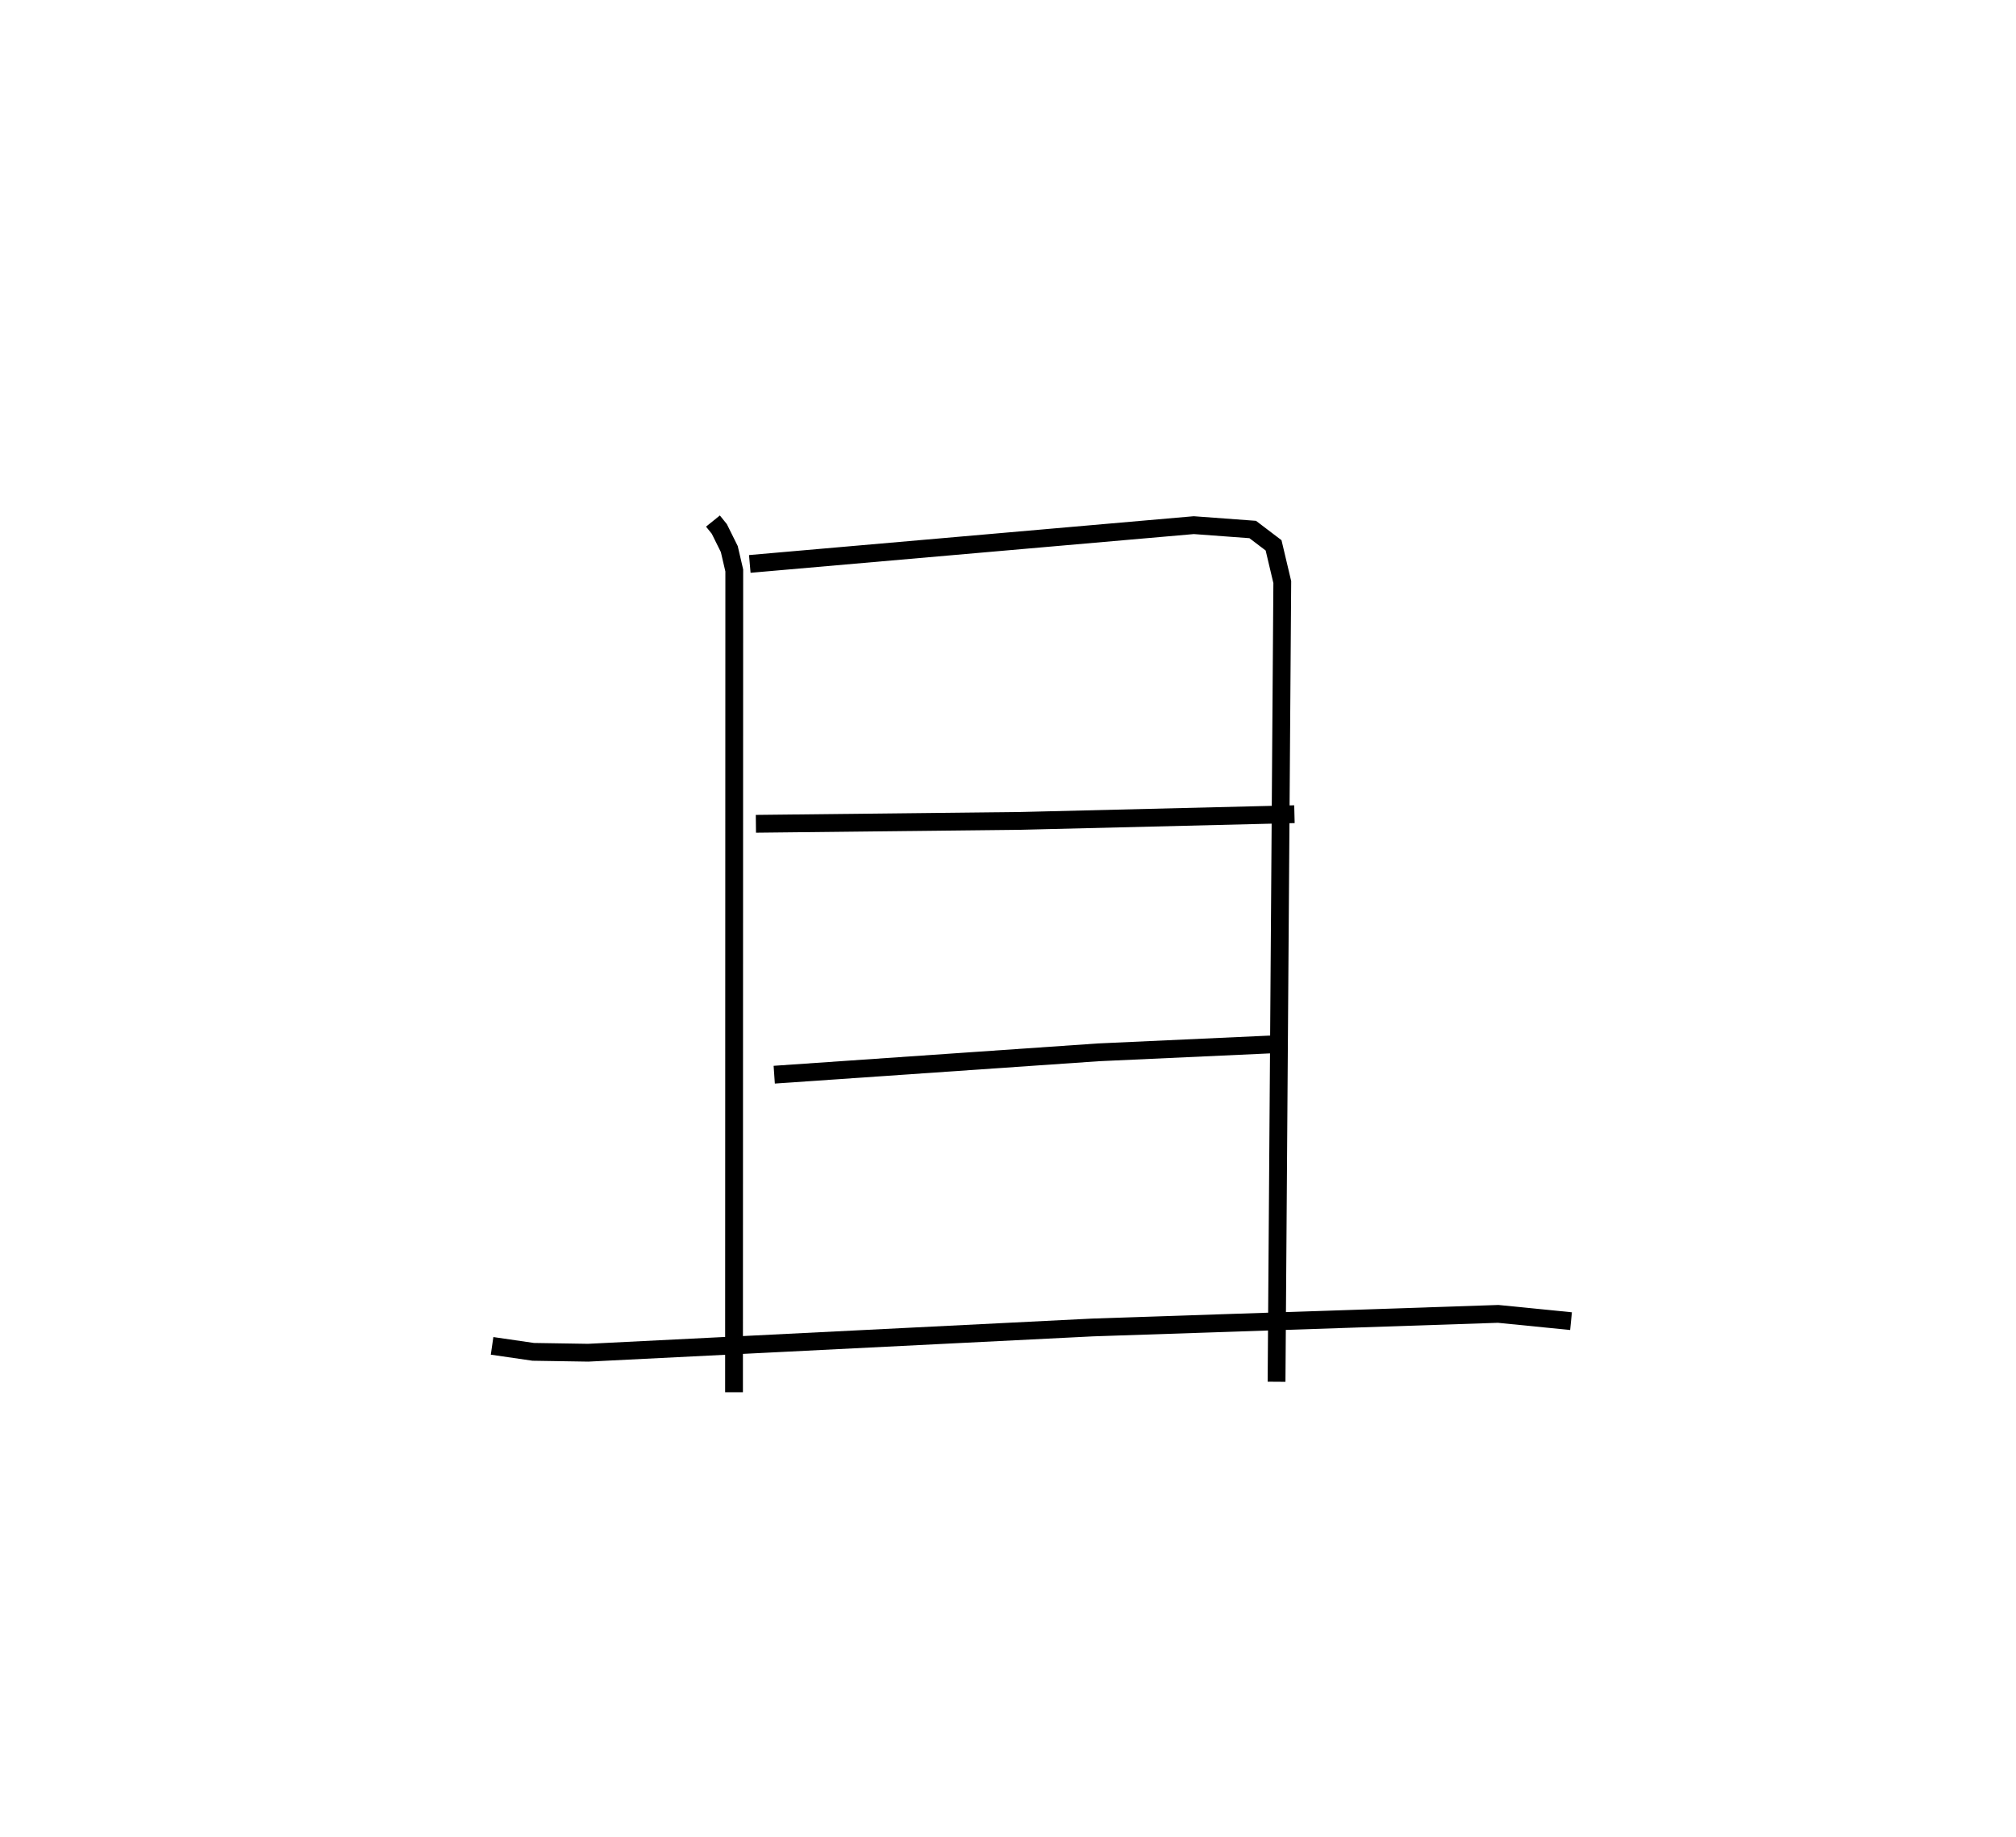<?xml version="1.0" encoding="utf-8" ?>
<svg baseProfile="full" height="103.223" version="1.1" width="113.269" xmlns="http://www.w3.org/2000/svg" xmlns:ev="http://www.w3.org/2001/xml-events" xmlns:xlink="http://www.w3.org/1999/xlink"><defs /><rect fill="white" height="103.223" width="113.269" x="0" y="0" /><path d="M25,25 m0.0,0.0 m15.057,4.275 l0.358,0.444 0.56,1.129 l0.28,1.203 -0.014,46.172 m0.886,-46.539 l24.947,-2.179 3.31,0.245 l1.172,0.89 0.489,2.064 l-0.322,44.929 m-29.253,-31.348 l14.924,-0.165 15.334,-0.375 m-29.228,14.636 l18.208,-1.256 9.905,-0.453 m-43.965,16.945 l2.312,0.336 3.086,0.049 l28.35,-1.419 22.778,-0.763 l4.094,0.408 " fill="none" stroke="black" stroke-width="1" /></svg>